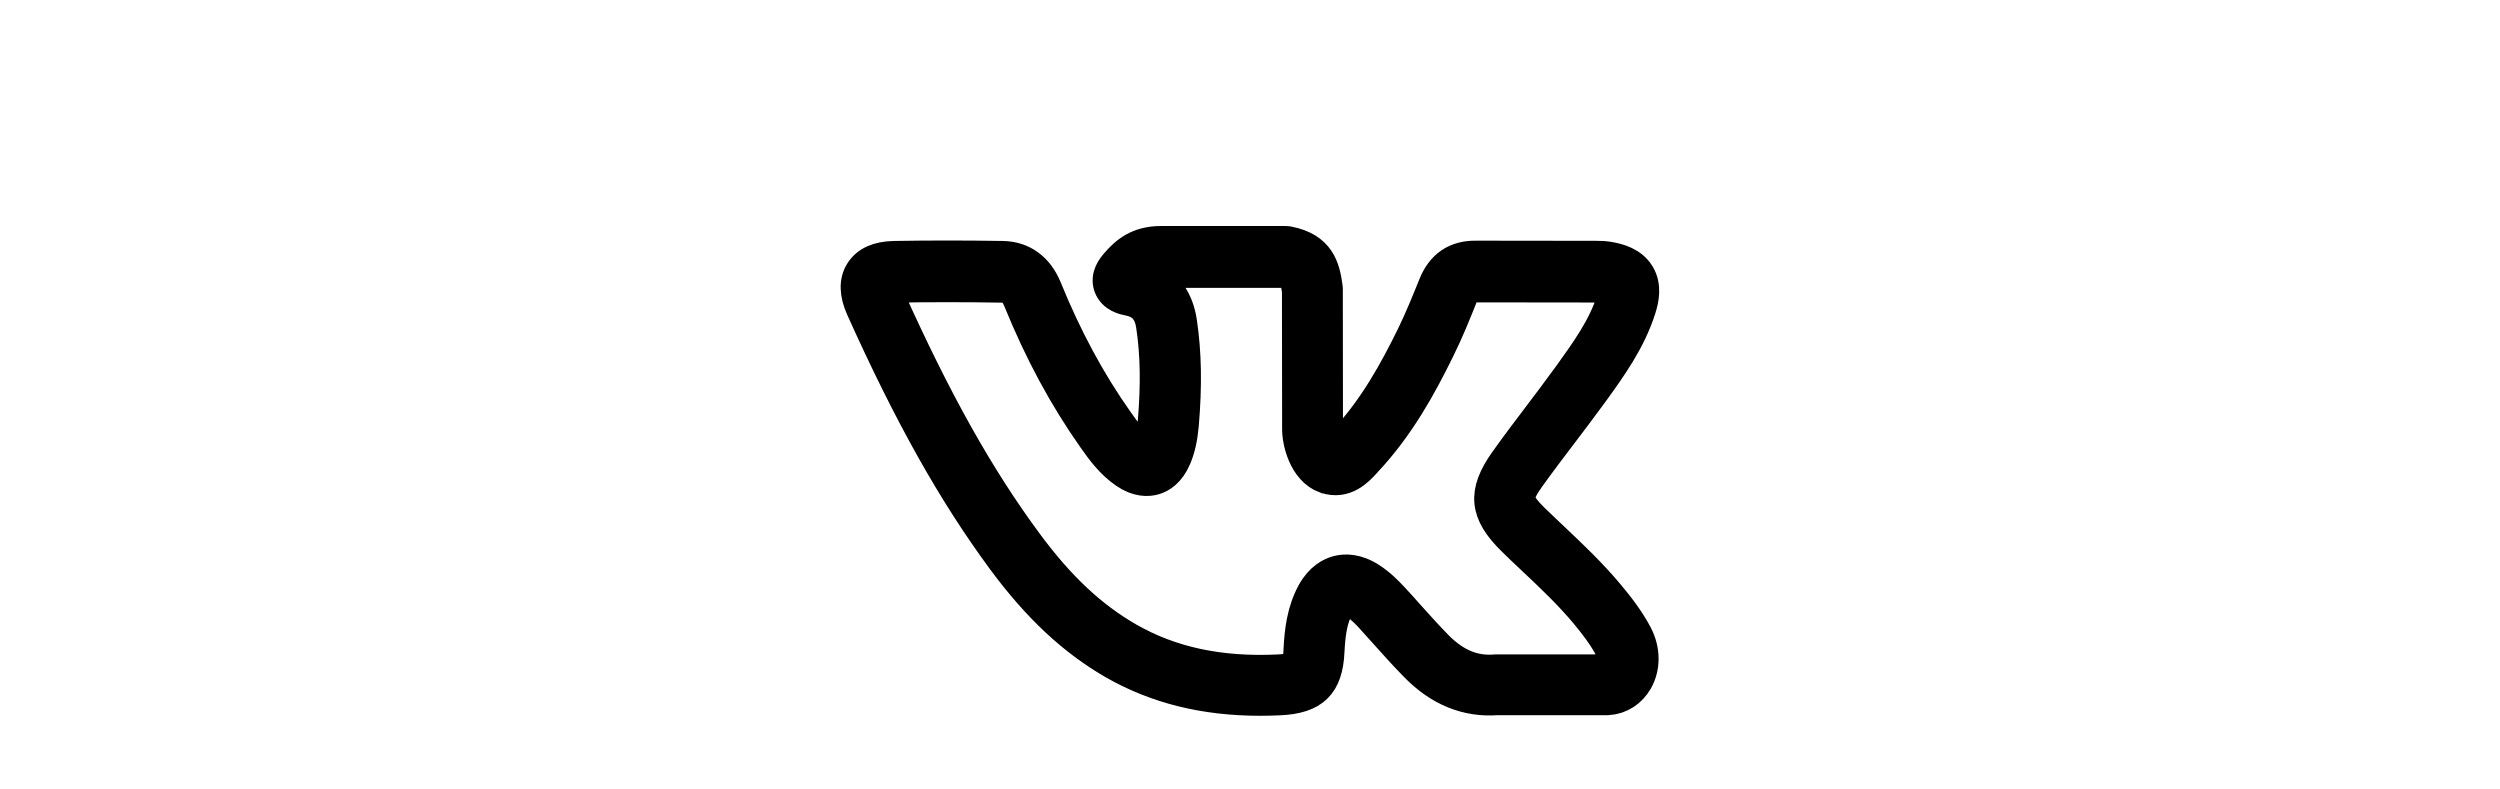 <?xml version="1.0" encoding="utf-8"?>
<!-- Generator: Adobe Illustrator 16.0.0, SVG Export Plug-In . SVG Version: 6.00 Build 0)  -->
<!DOCTYPE svg PUBLIC "-//W3C//DTD SVG 1.1//EN" "http://www.w3.org/Graphics/SVG/1.1/DTD/svg11.dtd">
<svg version="1.1" id="Layer_1" xmlns="http://www.w3.org/2000/svg" xmlns:xlink="http://www.w3.org/1999/xlink" x="0px" y="0px"
	 width="168px" height="53px" viewBox="0 0 168 53" enable-background="new 0 0 168 53" xml:space="preserve">
<g>
	<g>
		<path stroke="#000000" stroke-width="2" stroke-miterlimit="10" d="M108.14,39.916c-1.149-1.377-2.453-2.619-3.716-3.81
			c-0.445-0.425-0.9-0.849-1.346-1.284l0,0c-0.59-0.579-0.88-0.993-0.911-1.293c-0.031-0.301,0.176-0.746,0.642-1.398
			c0.704-0.982,1.449-1.967,2.174-2.919c0.643-0.849,1.305-1.718,1.946-2.598l0.146-0.197c1.242-1.718,2.525-3.499,3.209-5.662
			c0.196-0.621,0.403-1.542-0.094-2.35c-0.497-0.808-1.408-1.046-2.05-1.16c-0.311-0.052-0.61-0.062-0.89-0.062l-8.054-0.01
			c-1.397-0.021-2.36,0.642-2.888,1.967c-0.425,1.056-0.922,2.288-1.491,3.447c-1.107,2.247-2.505,4.835-4.534,6.987l-0.093,0.094
			c-0.135,0.145-0.362,0.393-0.477,0.445c-0.218-0.135-0.476-0.932-0.466-1.346c0-0.011,0-0.021,0-0.031l-0.01-9.307
			c0-0.052,0-0.093-0.011-0.145c-0.176-1.325-0.528-2.661-2.63-3.075c-0.072-0.01-0.134-0.021-0.207-0.021h-8.374
			c-1.573,0-2.412,0.725-3.074,1.501c-0.197,0.228-0.704,0.838-0.445,1.573c0.27,0.746,1.056,0.901,1.315,0.953
			c0.911,0.176,1.387,0.693,1.532,1.677c0.29,1.915,0.321,3.965,0.114,6.449c-0.062,0.662-0.166,1.169-0.352,1.594
			c-0.052,0.114-0.093,0.187-0.125,0.228c-0.052-0.021-0.124-0.051-0.228-0.124c-0.642-0.435-1.128-1.118-1.594-1.78
			c-1.863-2.64-3.437-5.548-4.803-8.902c-0.559-1.377-1.615-2.143-2.971-2.164c-2.578-0.042-4.969-0.042-7.298,0
			c-1.097,0.021-1.863,0.362-2.288,1.025s-0.404,1.511,0.042,2.516c3.229,7.184,6.159,12.4,9.502,16.936
			c2.36,3.188,4.731,5.402,7.463,6.977c2.878,1.646,6.118,2.453,9.876,2.453c0.424,0,0.859-0.01,1.304-0.031
			c2.319-0.104,3.261-1.024,3.364-3.291c0.062-1.191,0.187-2.164,0.652-3.002c0.124-0.238,0.279-0.395,0.394-0.425
			c0.124-0.031,0.341,0.041,0.579,0.196c0.436,0.29,0.818,0.673,1.129,1.015s0.631,0.704,0.941,1.046
			c0.652,0.734,1.336,1.49,2.05,2.215c1.604,1.636,3.468,2.391,5.518,2.236h7.37l0,0c0.021,0,0.052,0,0.072,0
			c0.85-0.053,1.584-0.528,2.02-1.295c0.518-0.921,0.507-2.09-0.021-3.115C109.506,41.604,108.781,40.682,108.14,39.916z
			 M108.243,44.76c-0.104,0.176-0.228,0.218-0.29,0.218h-7.37l0,0c-0.03,0-0.062,0-0.083,0c-1.449,0.124-2.681-0.394-3.881-1.604
			c-0.674-0.693-1.336-1.429-1.978-2.143c-0.311-0.352-0.632-0.715-0.963-1.066c-0.403-0.435-0.9-0.941-1.542-1.355
			c-0.953-0.621-1.75-0.602-2.246-0.477c-0.487,0.124-1.191,0.477-1.729,1.449c-0.693,1.263-0.849,2.629-0.911,3.923
			c-0.031,0.787-0.165,0.994-0.228,1.046c-0.072,0.072-0.321,0.186-1.128,0.228c-3.913,0.187-7.194-0.518-10.031-2.143
			c-2.474-1.419-4.638-3.447-6.812-6.397c-3.25-4.399-6.107-9.503-9.275-16.542c-0.114-0.259-0.155-0.414-0.155-0.497
			c0.083-0.031,0.238-0.062,0.518-0.062c2.298-0.042,4.668-0.042,7.226,0c0.352,0.01,0.745,0.114,1.045,0.849
			c1.428,3.509,3.074,6.553,5.031,9.326c0.518,0.735,1.17,1.646,2.122,2.299c0.87,0.6,1.584,0.569,2.019,0.445
			c0.445-0.125,1.056-0.486,1.47-1.46c0.27-0.632,0.425-1.335,0.507-2.235c0.228-2.661,0.187-4.866-0.124-6.946
			c-0.217-1.491-0.994-2.567-2.205-3.116c0.217-0.114,0.456-0.155,0.797-0.155h8.271c0.466,0.104,0.56,0.228,0.591,0.27
			c0.134,0.176,0.207,0.6,0.258,0.932l0.011,9.224c-0.021,0.879,0.414,2.846,1.874,3.385c0.01,0,0.021,0.01,0.041,0.01
			c1.336,0.436,2.215-0.507,2.682-1.014l0.082-0.094c2.226-2.36,3.727-5.124,4.896-7.505c0.611-1.232,1.129-2.505,1.562-3.603
			c0.218-0.548,0.414-0.642,0.891-0.631c0.011,0,0.011,0,0.021,0l8.063,0.01c0.187,0,0.383,0,0.538,0.031
			c0.383,0.062,0.538,0.145,0.59,0.176c0.011,0.062,0,0.238-0.113,0.601c-0.59,1.843-1.719,3.406-2.909,5.062l-0.146,0.197
			c-0.621,0.859-1.283,1.729-1.914,2.566c-0.735,0.963-1.491,1.967-2.205,2.972c-1.532,2.143-1.397,3.561,0.518,5.424
			c0.455,0.445,0.91,0.88,1.366,1.305c1.273,1.2,2.474,2.339,3.54,3.623c0.559,0.673,1.201,1.49,1.656,2.381
			C108.43,44.118,108.367,44.543,108.243,44.76z"/>
	</g>
</g>
</svg>
